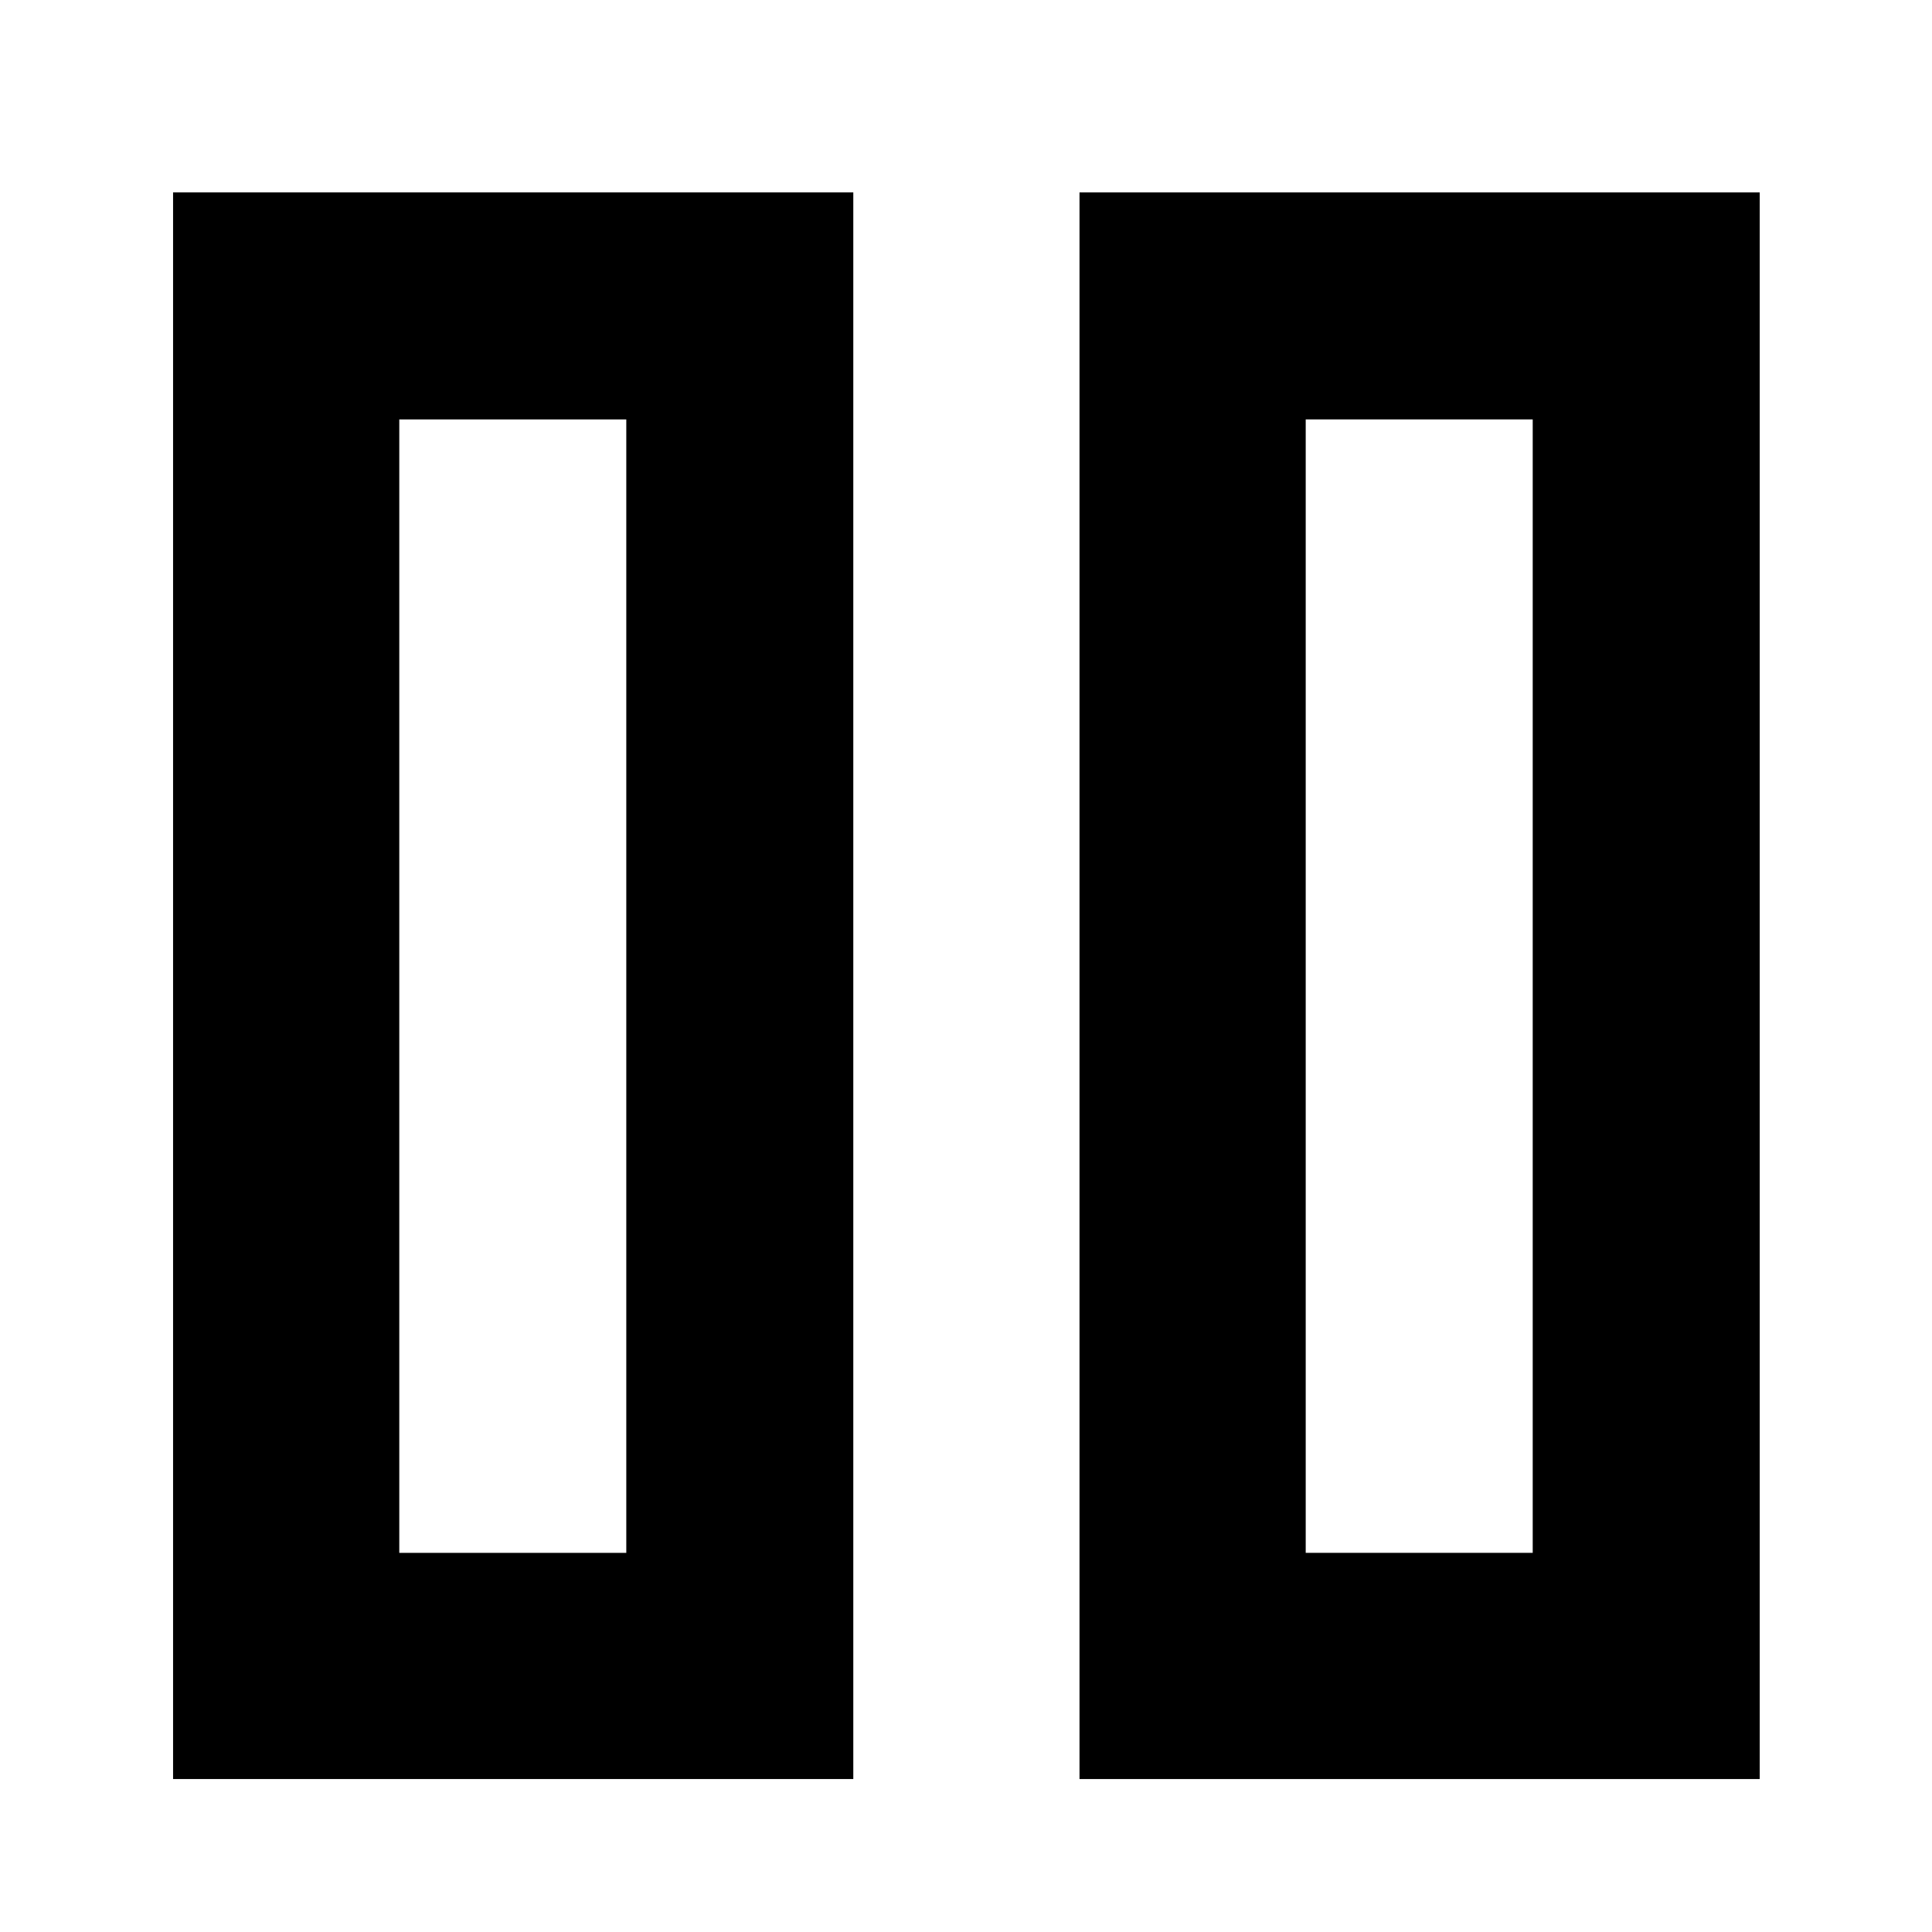 <?xml version="1.0" encoding="utf-8"?>
<!-- Generator: Adobe Illustrator 24.0.2, SVG Export Plug-In . SVG Version: 6.00 Build 0)  -->
<svg version="1.1" id="Слой_1" xmlns="http://www.w3.org/2000/svg" xmlns:xlink="http://www.w3.org/1999/xlink" x="0px" y="0px"
	 viewBox="0 0 24 24" style="enable-background:new 0 0 24 24;" xml:space="preserve">
<g>
	<path d="M2.15,22.1h8.45V2.39H2.15V22.1z M4.96,5.21h2.82v14.08H4.96V5.21z M4.96,5.21"/>
	<path d="M13.41,22.1h8.45V2.39h-8.45V22.1z M16.22,5.21h2.82v14.08h-2.82V5.21z M16.22,5.21"/>
</g>
</svg>
